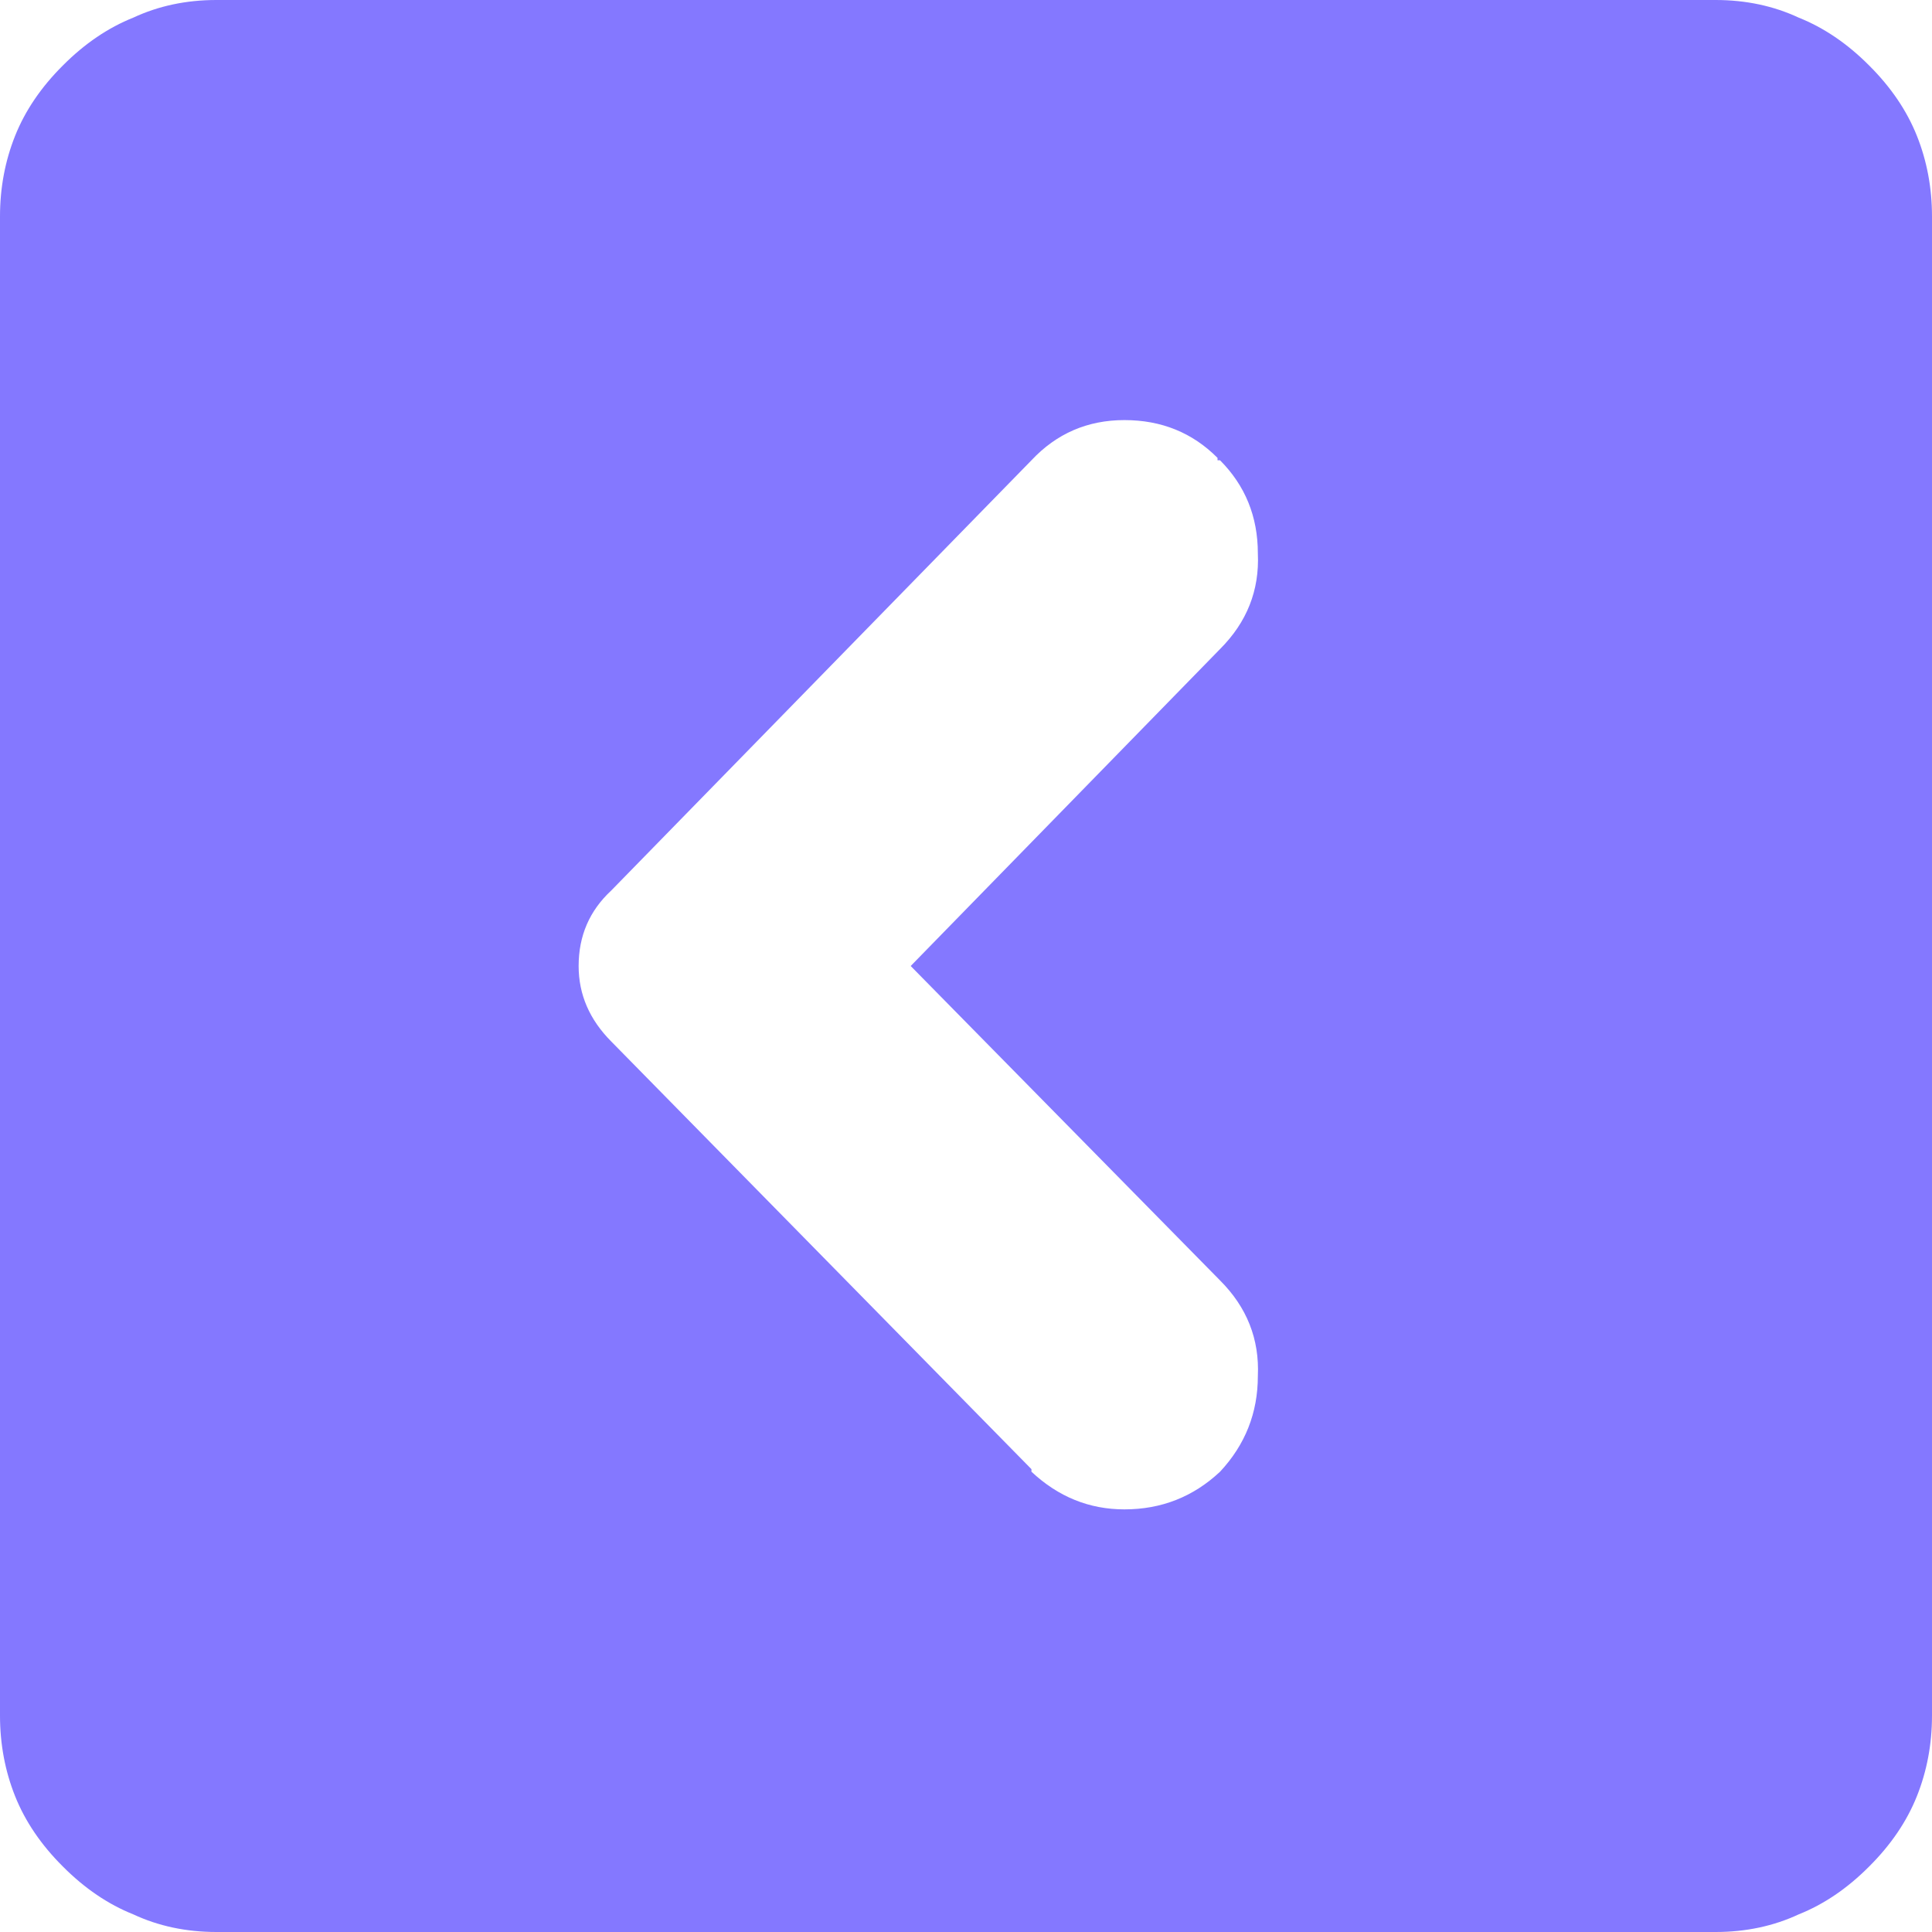 <svg width="16" height="16" viewBox="0 0 16 16" fill="none" xmlns="http://www.w3.org/2000/svg">
<g id="ic_clear_input">
<path id="angle-left-f" d="M14.208 0C14.458 0 14.688 0.049 14.896 0.146C15.104 0.229 15.299 0.361 15.479 0.542C15.66 0.722 15.792 0.917 15.875 1.125C15.958 1.333 16 1.556 16 1.792V14.208C16 14.444 15.958 14.667 15.875 14.875C15.792 15.083 15.66 15.278 15.479 15.458C15.299 15.639 15.104 15.771 14.896 15.854C14.688 15.951 14.458 16 14.208 16H1.792C1.542 16 1.312 15.951 1.104 15.854C0.896 15.771 0.701 15.639 0.521 15.458C0.34 15.278 0.208 15.083 0.125 14.875C0.042 14.667 0 14.444 0 14.208V1.792C0 1.556 0.042 1.333 0.125 1.125C0.208 0.917 0.34 0.722 0.521 0.542C0.701 0.361 0.896 0.229 1.104 0.146C1.312 0.049 1.542 0 1.792 0H14.208ZM10.104 5.375C10.326 5.153 10.431 4.889 10.417 4.583C10.417 4.278 10.312 4.021 10.104 3.812C10.104 3.812 10.097 3.812 10.083 3.812C10.083 3.799 10.083 3.792 10.083 3.792C9.875 3.583 9.618 3.479 9.312 3.479C9.007 3.479 8.75 3.59 8.542 3.812L5.062 7.375C4.882 7.542 4.792 7.75 4.792 8C4.792 8.236 4.882 8.444 5.062 8.625L8.542 12.167C8.542 12.167 8.542 12.174 8.542 12.188C8.764 12.396 9.021 12.5 9.312 12.5C9.618 12.5 9.882 12.396 10.104 12.188C10.312 11.965 10.417 11.701 10.417 11.396C10.431 11.09 10.326 10.826 10.104 10.604L7.542 8L10.104 5.375Z" fill="#8478FF"/>
</g>
</svg>
